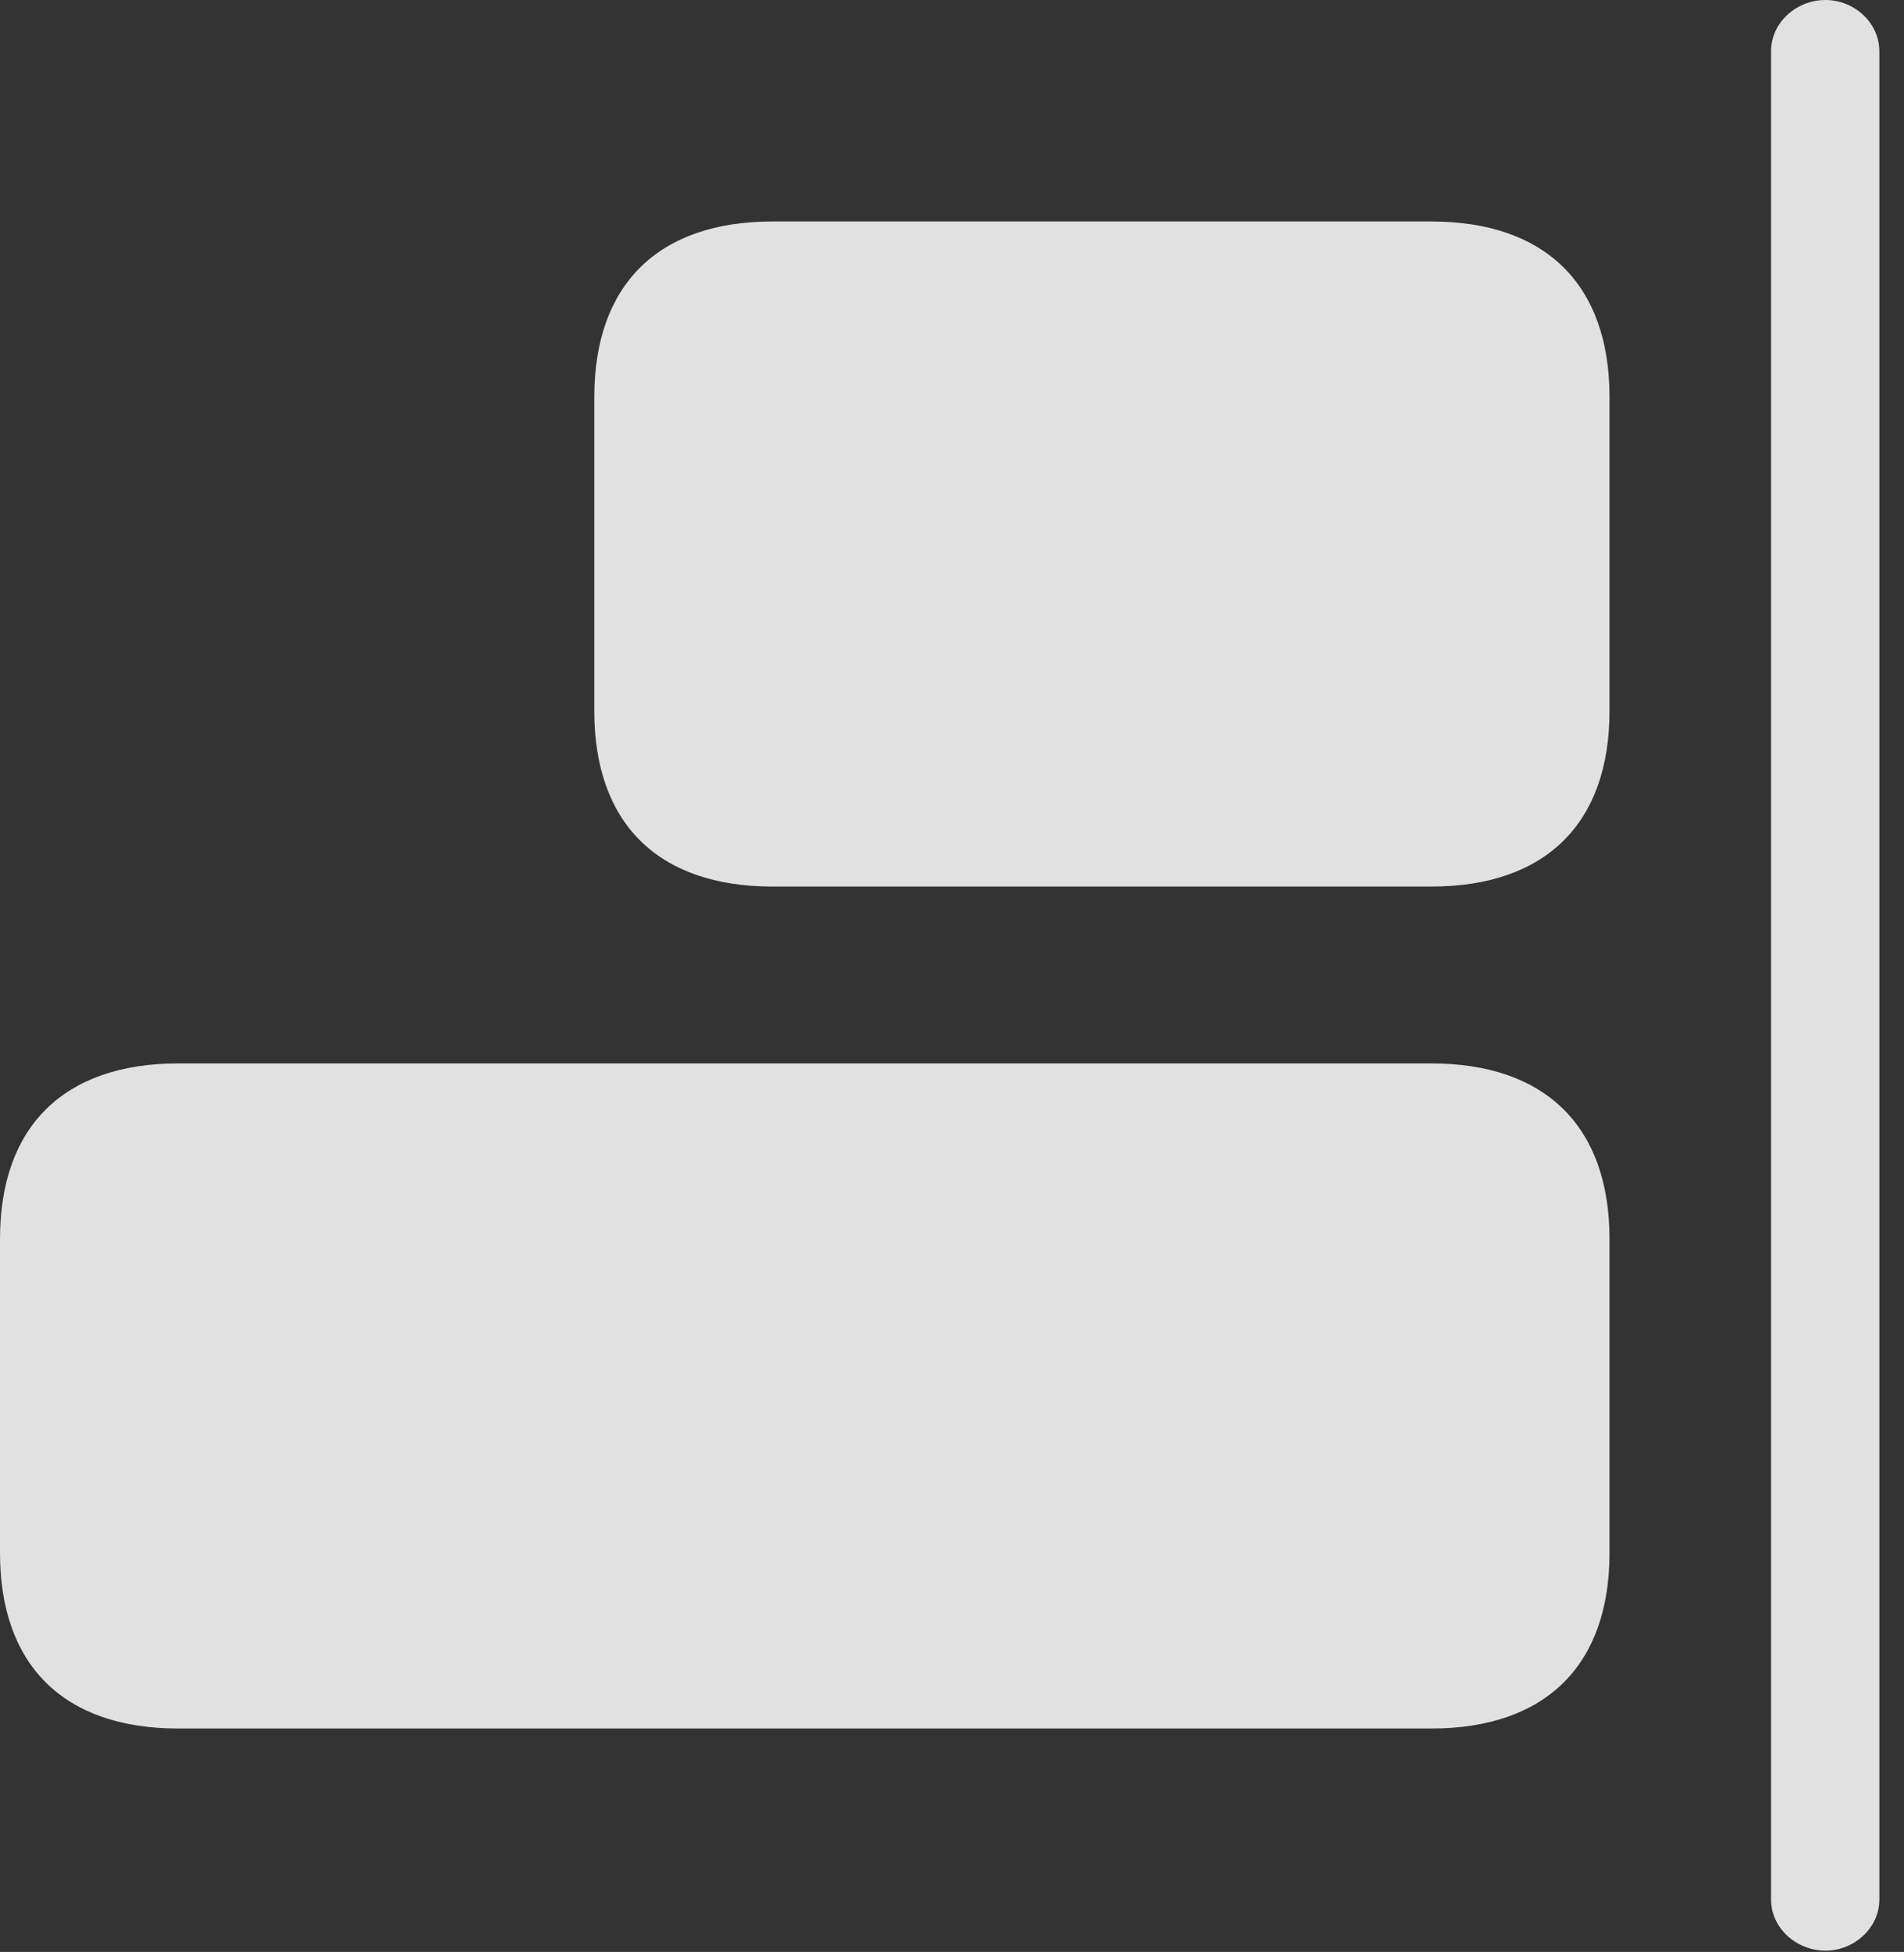 <?xml version="1.0" encoding="UTF-8"?>
<!--Generator: Apple Native CoreSVG 232.5-->
<!DOCTYPE svg
PUBLIC "-//W3C//DTD SVG 1.1//EN"
       "http://www.w3.org/Graphics/SVG/1.1/DTD/svg11.dtd">
<svg version="1.1" xmlns="http://www.w3.org/2000/svg" xmlns:xlink="http://www.w3.org/1999/xlink" width="27.969" height="28.662">
 <rect width="100%" height="100%" fill="#333333" stroke="none"/>
 <g>
  <rect height="28.662" opacity="0" width="27.969" x="0" y="0"/>
  <path d="M21.025 13.018C22.705 13.018 23.643 12.09 23.643 10.44L23.643 5.83C23.643 4.18 22.705 3.252 21.025 3.252L11.348 3.252C9.668 3.252 8.73 4.18 8.73 5.83L8.73 10.44C8.73 12.09 9.668 13.018 11.348 13.018ZM21.025 25.381C22.705 25.381 23.643 24.453 23.643 22.803L23.643 18.193C23.643 16.543 22.705 15.615 21.025 15.615L2.617 15.615C0.938 15.615 0 16.543 0 18.193L0 22.803C0 24.453 0.938 25.381 2.617 25.381Z" fill="#ffffff" fill-opacity="0.85"/>
  <path d="M26.816 28.643C27.236 28.643 27.607 28.311 27.607 27.891L27.607 0.752C27.607 0.332 27.236 0 26.816 0C26.387 0 26.016 0.332 26.016 0.752L26.016 27.891C26.016 28.311 26.387 28.643 26.816 28.643Z" fill="#ffffff" fill-opacity="0.85"/>
 </g>
</svg>
